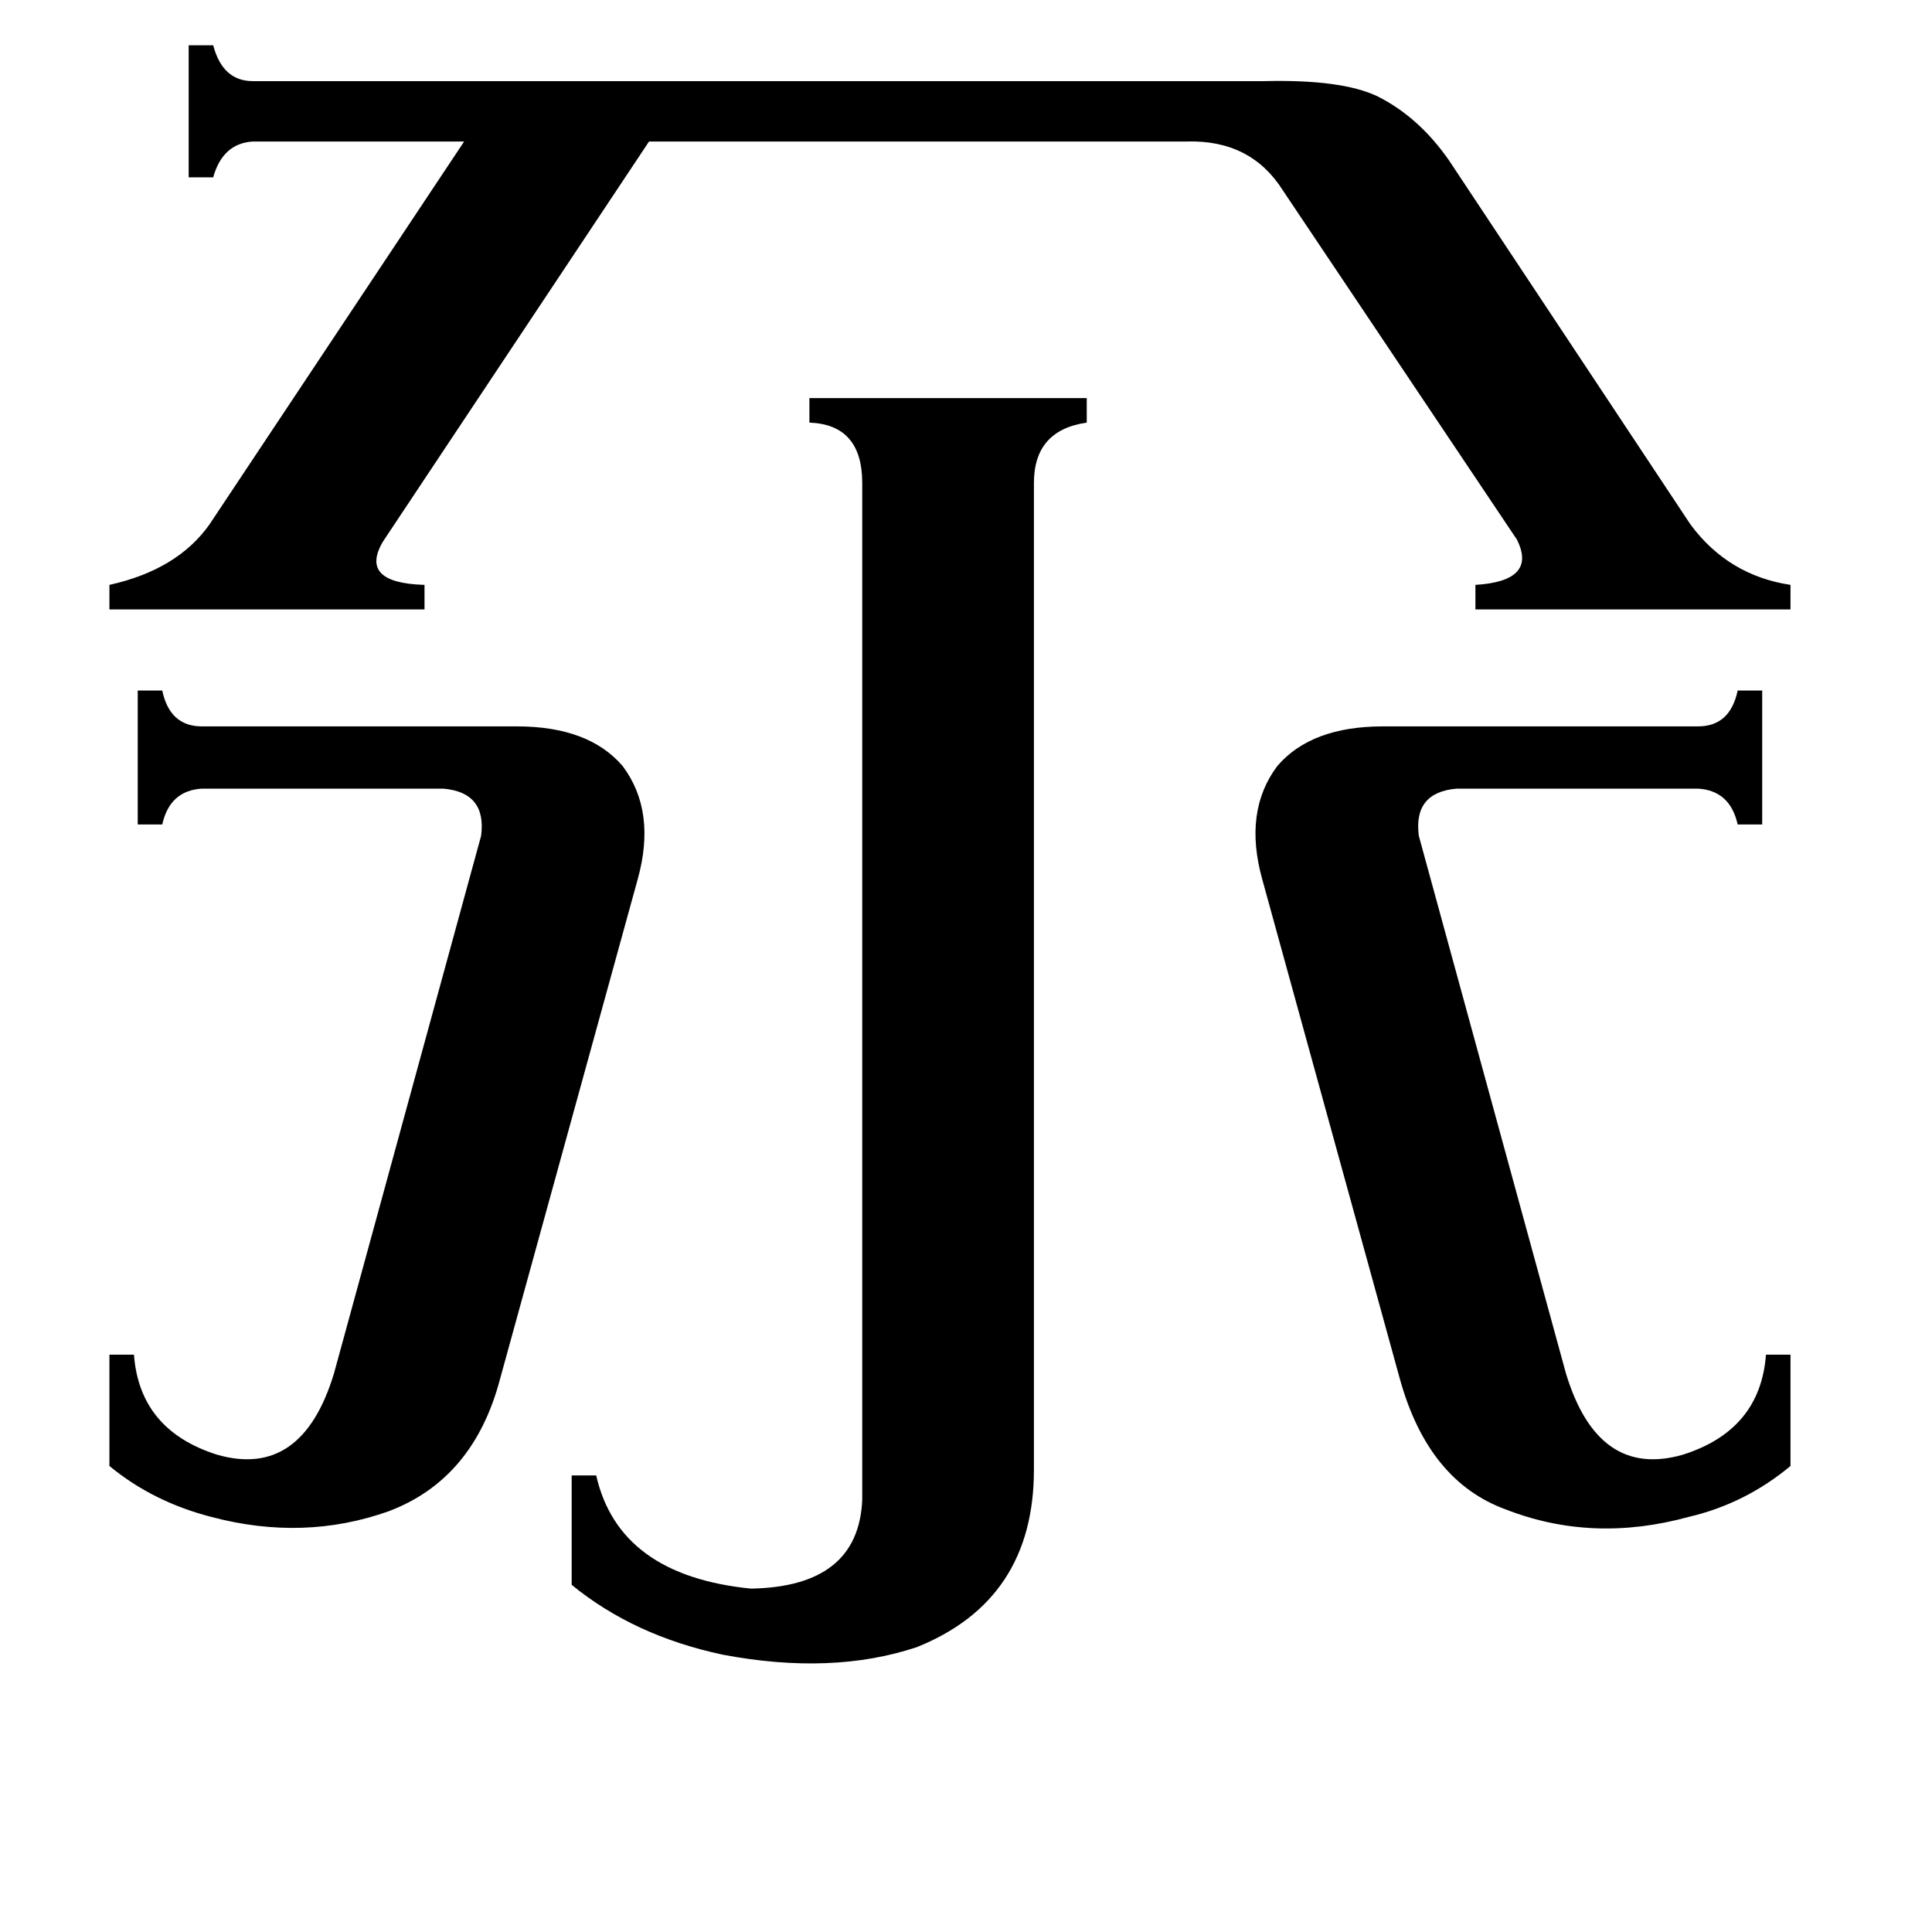 <svg xmlns="http://www.w3.org/2000/svg" viewBox="0 -800 1024 1024">
	<path fill="#000000" d="M255 -357Q258 -380 235 -382H107Q90 -381 86 -363H73V-434H86Q90 -415 107 -415H274Q312 -415 330 -394Q348 -370 338 -334L265 -69Q251 -16 206 1Q161 17 112 4Q81 -4 58 -23V-82H71Q74 -42 115 -29Q160 -16 177 -72ZM830 -72Q847 -16 892 -29Q933 -42 936 -82H949V-23Q925 -3 895 4Q844 18 798 0Q757 -15 742 -69L669 -334Q659 -370 677 -394Q695 -415 733 -415H900Q917 -415 921 -434H934V-363H921Q917 -381 900 -382H772Q749 -380 752 -357ZM457 -544Q457 -575 429 -576V-589H576V-576Q548 -572 548 -544V-21Q548 48 486 73Q441 88 383 77Q336 67 303 40V-18H316Q328 35 398 42Q455 41 457 -5ZM58 -490Q94 -498 111 -522L246 -725H134Q118 -724 113 -706H100V-776H113Q118 -757 134 -757H670Q711 -758 730 -749Q752 -738 768 -715L896 -522Q916 -495 949 -490V-477H782V-490Q815 -492 804 -514L680 -699Q663 -726 629 -725H344L203 -513Q190 -491 225 -490V-477H58Z"/>
</svg>